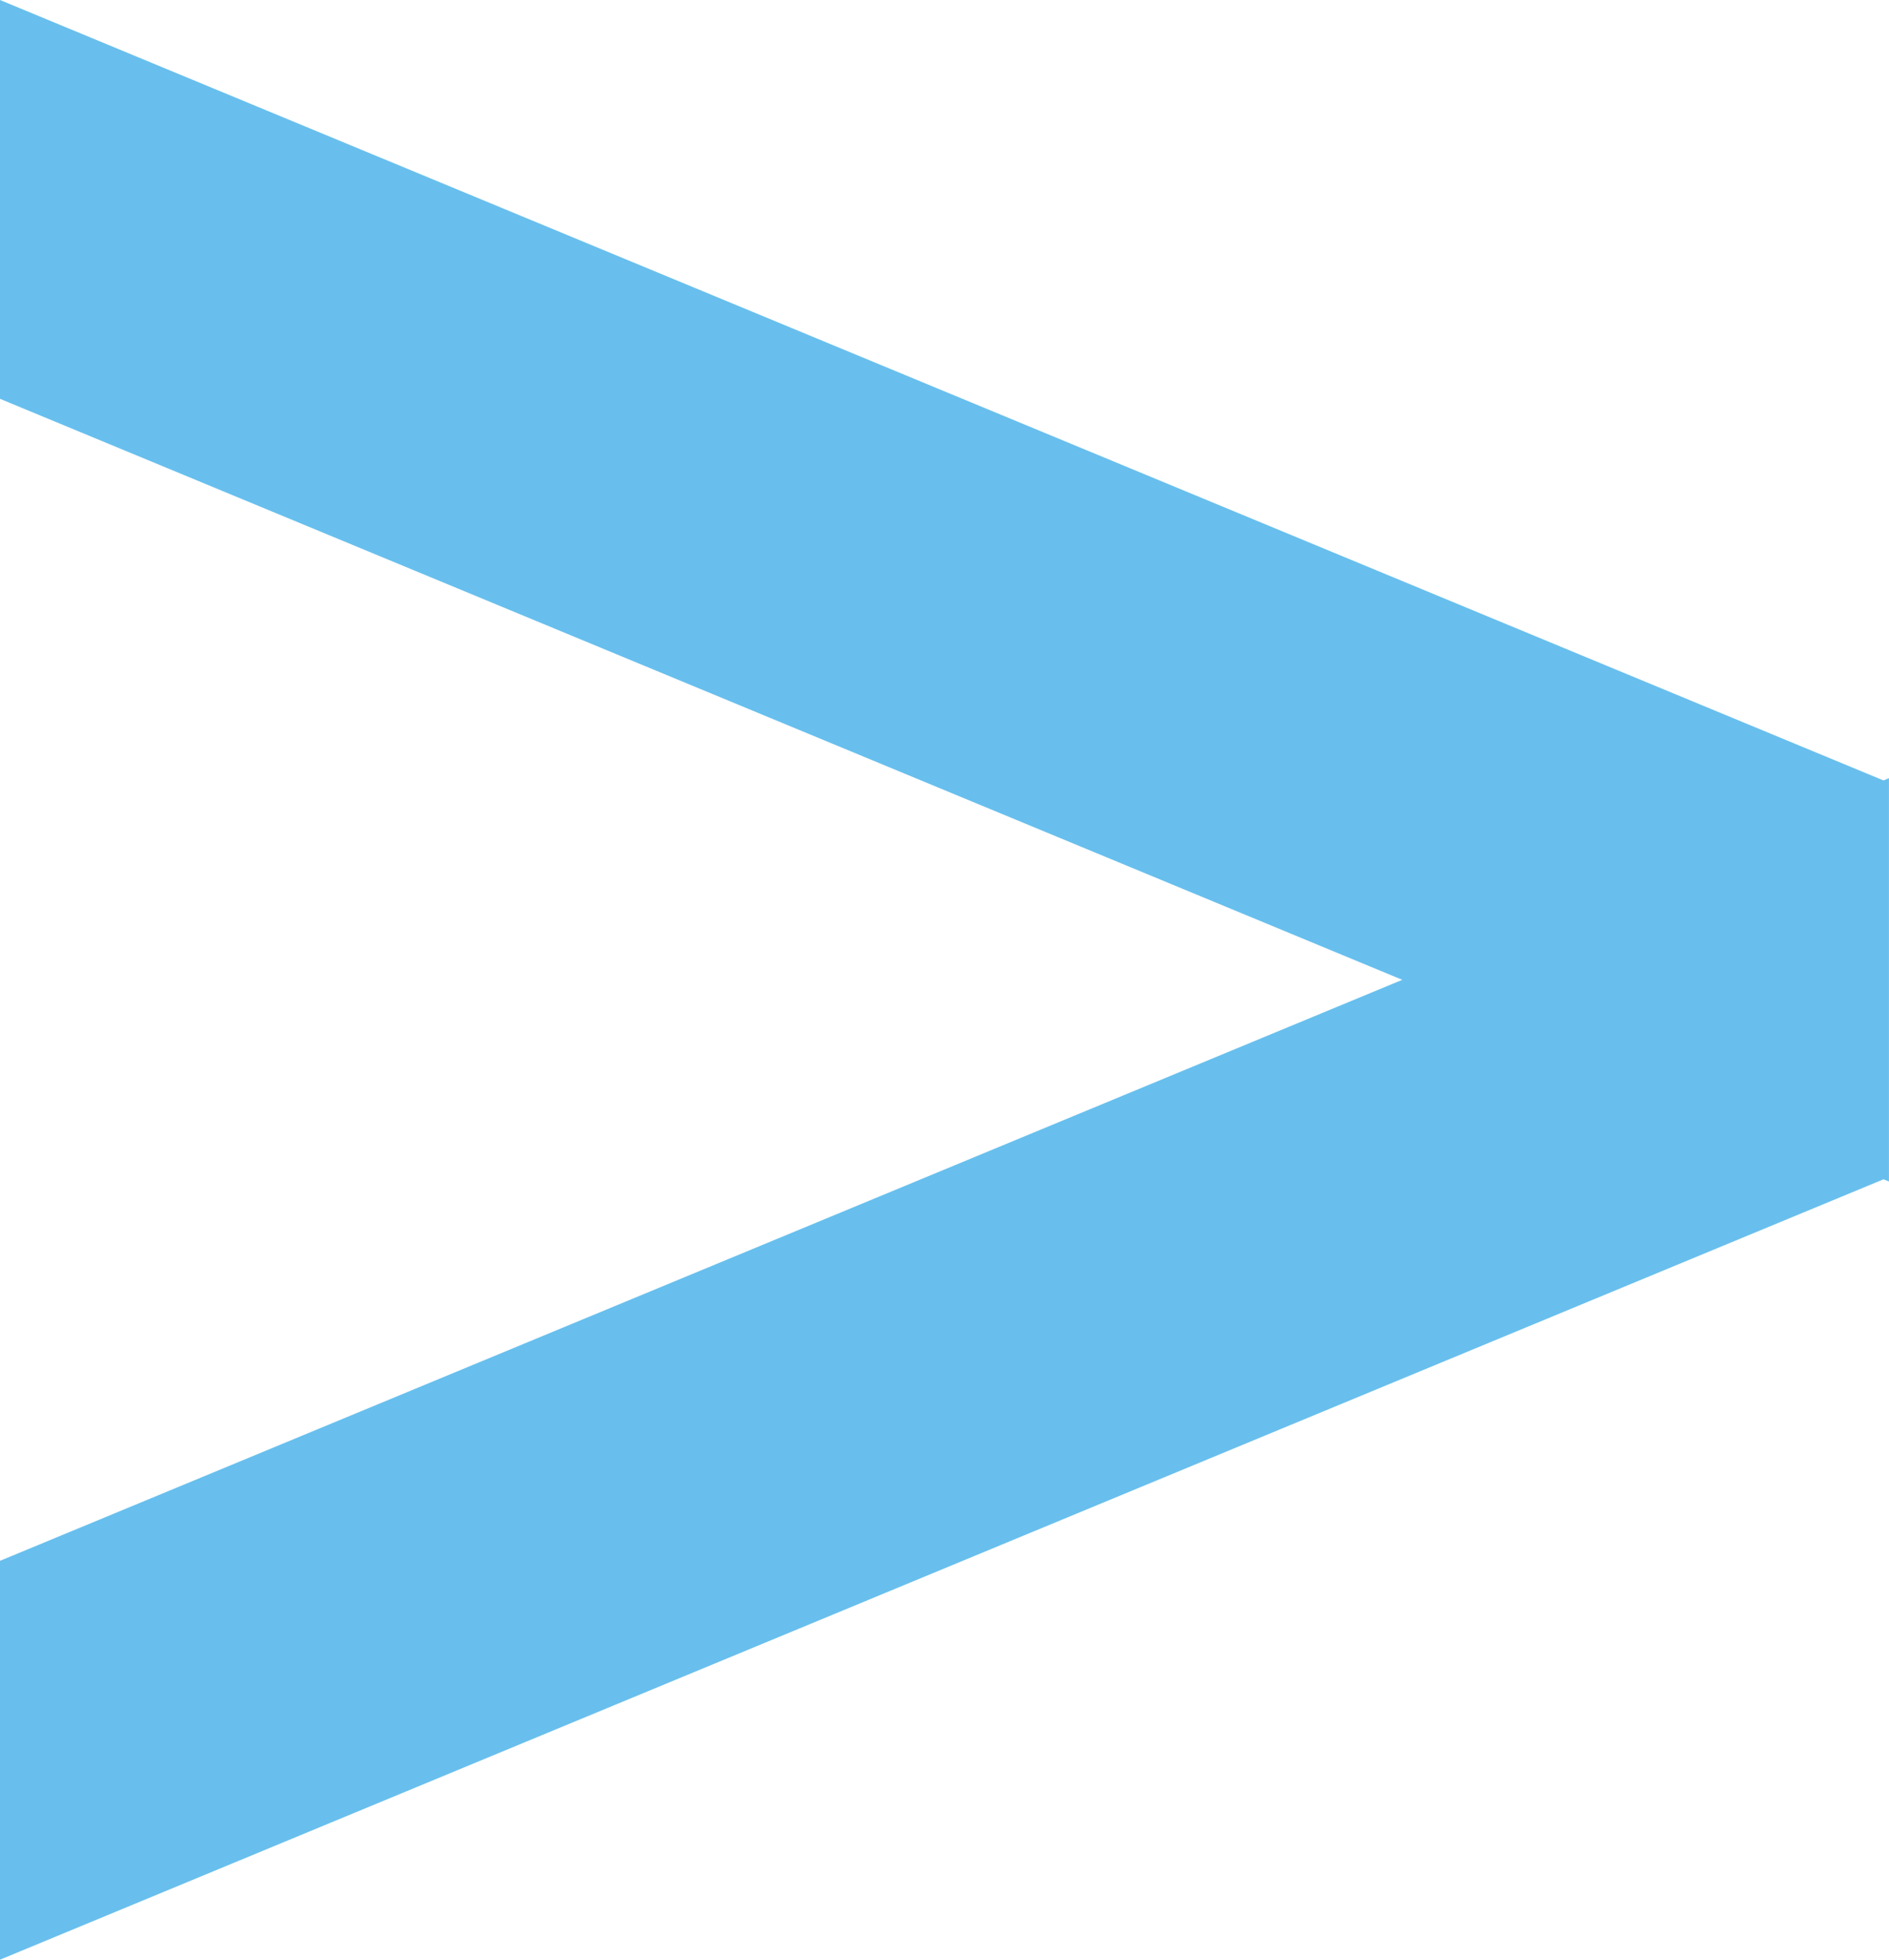 <svg xmlns="http://www.w3.org/2000/svg" width="44.036" height="45.667" viewBox="0 0 44.036 45.667">
  <path id="Path_29" data-name="Path 29" d="M-846.952,2217.82l-43.908-18.187v9.294l32.689,13.539-32.689,13.539v9.295l43.909-18.186.126.052v-9.4Z" transform="translate(890.86 -2199.633)" fill="#29a4e6" opacity="0.7"/>
</svg>
